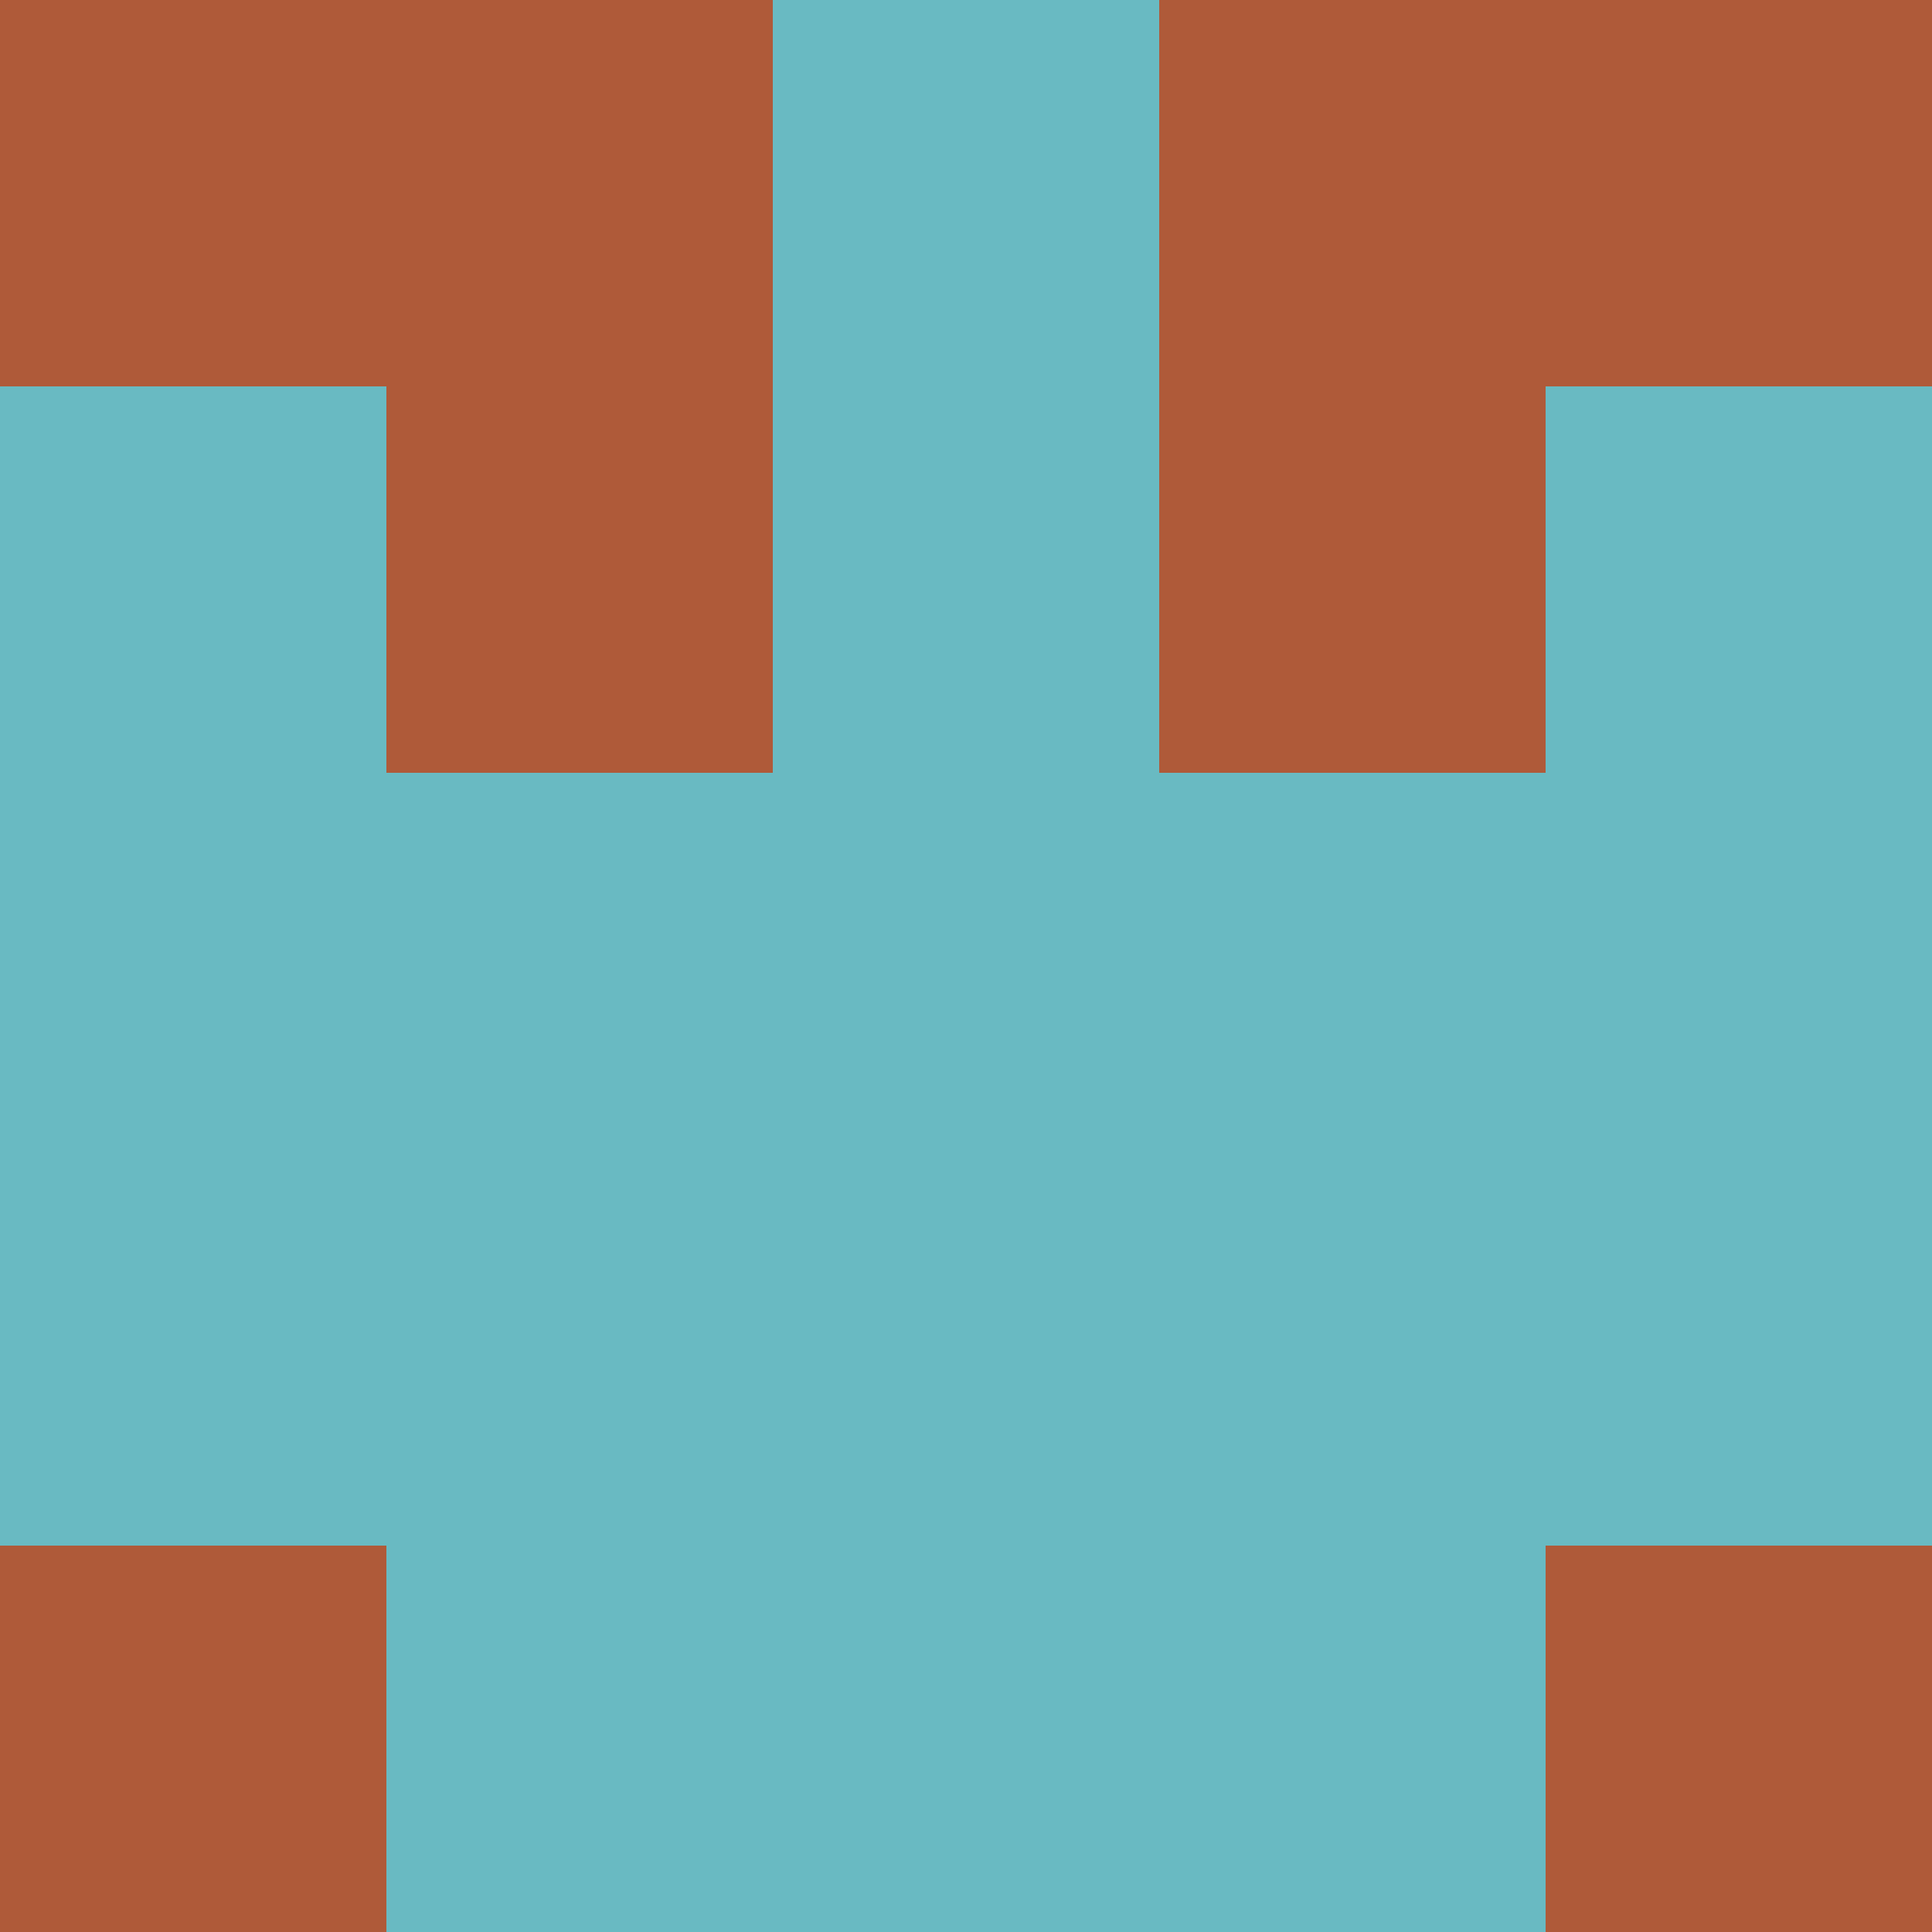 <?xml version="1.0" encoding="utf-8"?>
<!DOCTYPE svg PUBLIC "-//W3C//DTD SVG 20010904//EN"
        "http://www.w3.org/TR/2001/REC-SVG-20010904/DTD/svg10.dtd">

<svg width="400" height="400" viewBox="0 0 5 5"
    xmlns="http://www.w3.org/2000/svg"
    xmlns:xlink="http://www.w3.org/1999/xlink">
            <rect x="0" y="0" width="1" height="1" fill="#AF5A39" />
        <rect x="0" y="1" width="1" height="1" fill="#69BAC2" />
        <rect x="0" y="2" width="1" height="1" fill="#69BAC2" />
        <rect x="0" y="3" width="1" height="1" fill="#69BAC2" />
        <rect x="0" y="4" width="1" height="1" fill="#AF5A39" />
                <rect x="1" y="0" width="1" height="1" fill="#AF5A39" />
        <rect x="1" y="1" width="1" height="1" fill="#AF5A39" />
        <rect x="1" y="2" width="1" height="1" fill="#69BAC2" />
        <rect x="1" y="3" width="1" height="1" fill="#69BAC2" />
        <rect x="1" y="4" width="1" height="1" fill="#69BAC2" />
                <rect x="2" y="0" width="1" height="1" fill="#69BAC2" />
        <rect x="2" y="1" width="1" height="1" fill="#69BAC2" />
        <rect x="2" y="2" width="1" height="1" fill="#69BAC2" />
        <rect x="2" y="3" width="1" height="1" fill="#69BAC2" />
        <rect x="2" y="4" width="1" height="1" fill="#69BAC2" />
                <rect x="3" y="0" width="1" height="1" fill="#AF5A39" />
        <rect x="3" y="1" width="1" height="1" fill="#AF5A39" />
        <rect x="3" y="2" width="1" height="1" fill="#69BAC2" />
        <rect x="3" y="3" width="1" height="1" fill="#69BAC2" />
        <rect x="3" y="4" width="1" height="1" fill="#69BAC2" />
                <rect x="4" y="0" width="1" height="1" fill="#AF5A39" />
        <rect x="4" y="1" width="1" height="1" fill="#69BAC2" />
        <rect x="4" y="2" width="1" height="1" fill="#69BAC2" />
        <rect x="4" y="3" width="1" height="1" fill="#69BAC2" />
        <rect x="4" y="4" width="1" height="1" fill="#AF5A39" />
        
</svg>


